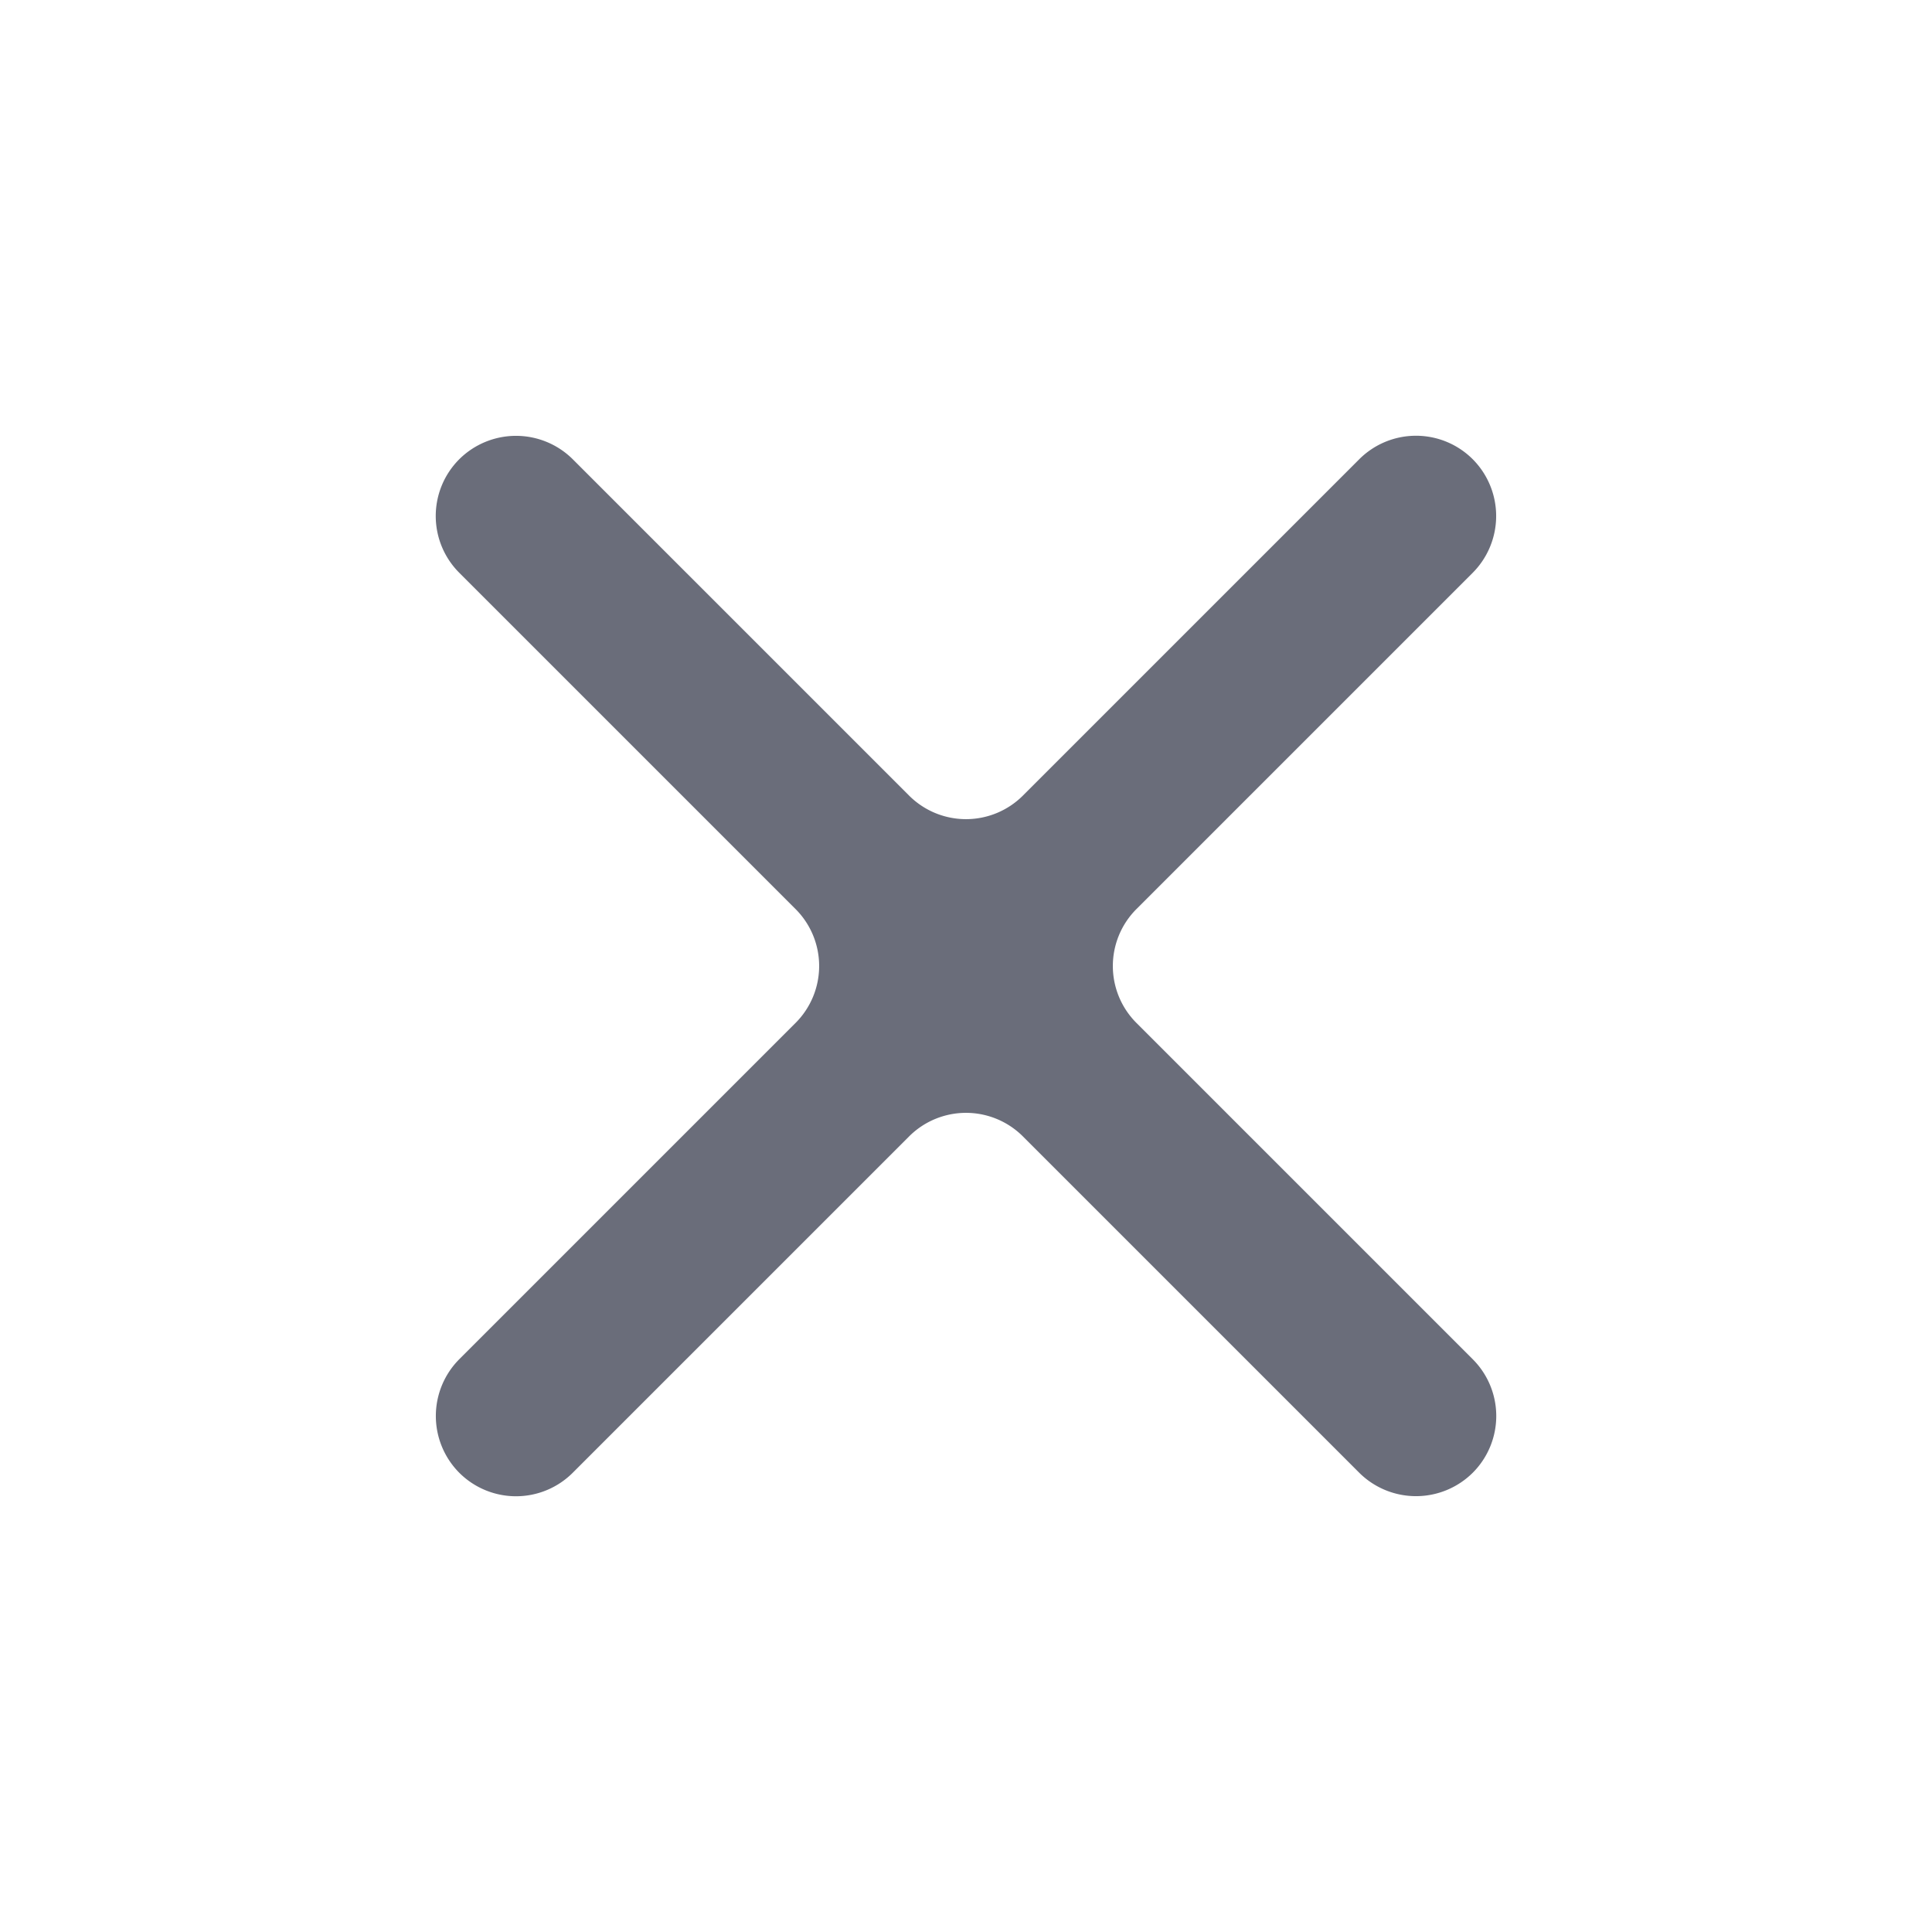 <?xml version="1.0" encoding="UTF-8" standalone="no"?>
<svg
   width="24"
   height="24"
   viewBox="0 0 24 24"
   fill="none"
   version="1.1"
   id="svg135"
   sodipodi:docname="closeHover.svg"
   inkscape:version="1.2 (dc2aedaf03, 2022-05-15)"
   xmlns:inkscape="http://www.inkscape.org/namespaces/inkscape"
   xmlns:sodipodi="http://sodipodi.sourceforge.net/DTD/sodipodi-0.dtd"
   xmlns="http://www.w3.org/2000/svg"
   xmlns:svg="http://www.w3.org/2000/svg">
  <defs
     id="defs139">
    <inkscape:path-effect
       effect="fillet_chamfer"
       id="path-effect1296"
       is_visible="true"
       lpeversion="1"
       nodesatellites_param="F,0,0,1,0,1,0,1 @ F,0,0,1,0,1,0,1 @ F,0,0,1,0,1,0,1 @ F,0,0,1,0,1,0,1 @ F,0,0,1,0,1,0,1 @ F,0,0,1,0,1,0,1 @ F,0,0,1,0,1,0,1 @ F,0,0,1,0,1,0,1 @ F,0,0,1,0,1,0,1 @ F,0,0,1,0,1,0,1 @ F,0,0,1,0,1,0,1 @ F,0,0,1,0,1,0,1"
       unit="px"
       method="auto"
       mode="F"
       radius="1"
       chamfer_steps="1"
       flexible="false"
       use_knot_distance="true"
       apply_no_radius="true"
       apply_with_radius="false"
       only_selected="false"
       hide_knots="false" />
  </defs>
  <sodipodi:namedview
     id="namedview137"
     pagecolor="#505050"
     bordercolor="#ffffff"
     borderopacity="1"
     inkscape:showpageshadow="0"
     inkscape:pageopacity="0"
     inkscape:pagecheckerboard="1"
     inkscape:deskcolor="#505050"
     showgrid="false"
     inkscape:zoom="42.791667"
     inkscape:cx="7.2794547"
     inkscape:cy="10.703019"
     inkscape:window-width="3840"
     inkscape:window-height="2066"
     inkscape:window-x="-11"
     inkscape:window-y="-11"
     inkscape:window-maximized="1"
     inkscape:current-layer="svg135" />
  <path
     d="m 16.883,5.707 -4.176,4.176 a 1,1 0 0 1 -1.414,0 L 7.117,5.707 a 1,1 0 0 0 -1.414,0 0.997,0.997 89.829 0 0 0.004,1.41 l 4.176,4.176 a 1,1 90 0 1 0,1.414 l -4.176,4.176 a 1,1 90 0 0 0,1.414 0.997,0.997 179.829 0 0 1.41,-0.004 l 4.176,-4.176 a 1,1 0 0 1 1.414,0 l 4.176,4.176 a 1,1 0 0 0 1.414,0 0.997,0.997 89.829 0 0 -0.004,-1.41 l -4.176,-4.176 a 1,1 90 0 1 0,-1.414 l 4.176,-4.176 a 1,1 90 0 0 0,-1.414 0.997,0.997 179.829 0 0 -1.41,0.004 z"
     fill="#6A6D7A"
     id="path133"
     inkscape:path-effect="#path-effect1296"
     inkscape:original-d="M17.59 5L12 10.59L6.41 5L5 6.41L10.59 12L5 17.59L6.41 19L12 13.41L17.59 19L19 17.59L13.41 12L19 6.41L17.59 5Z" />
</svg>
